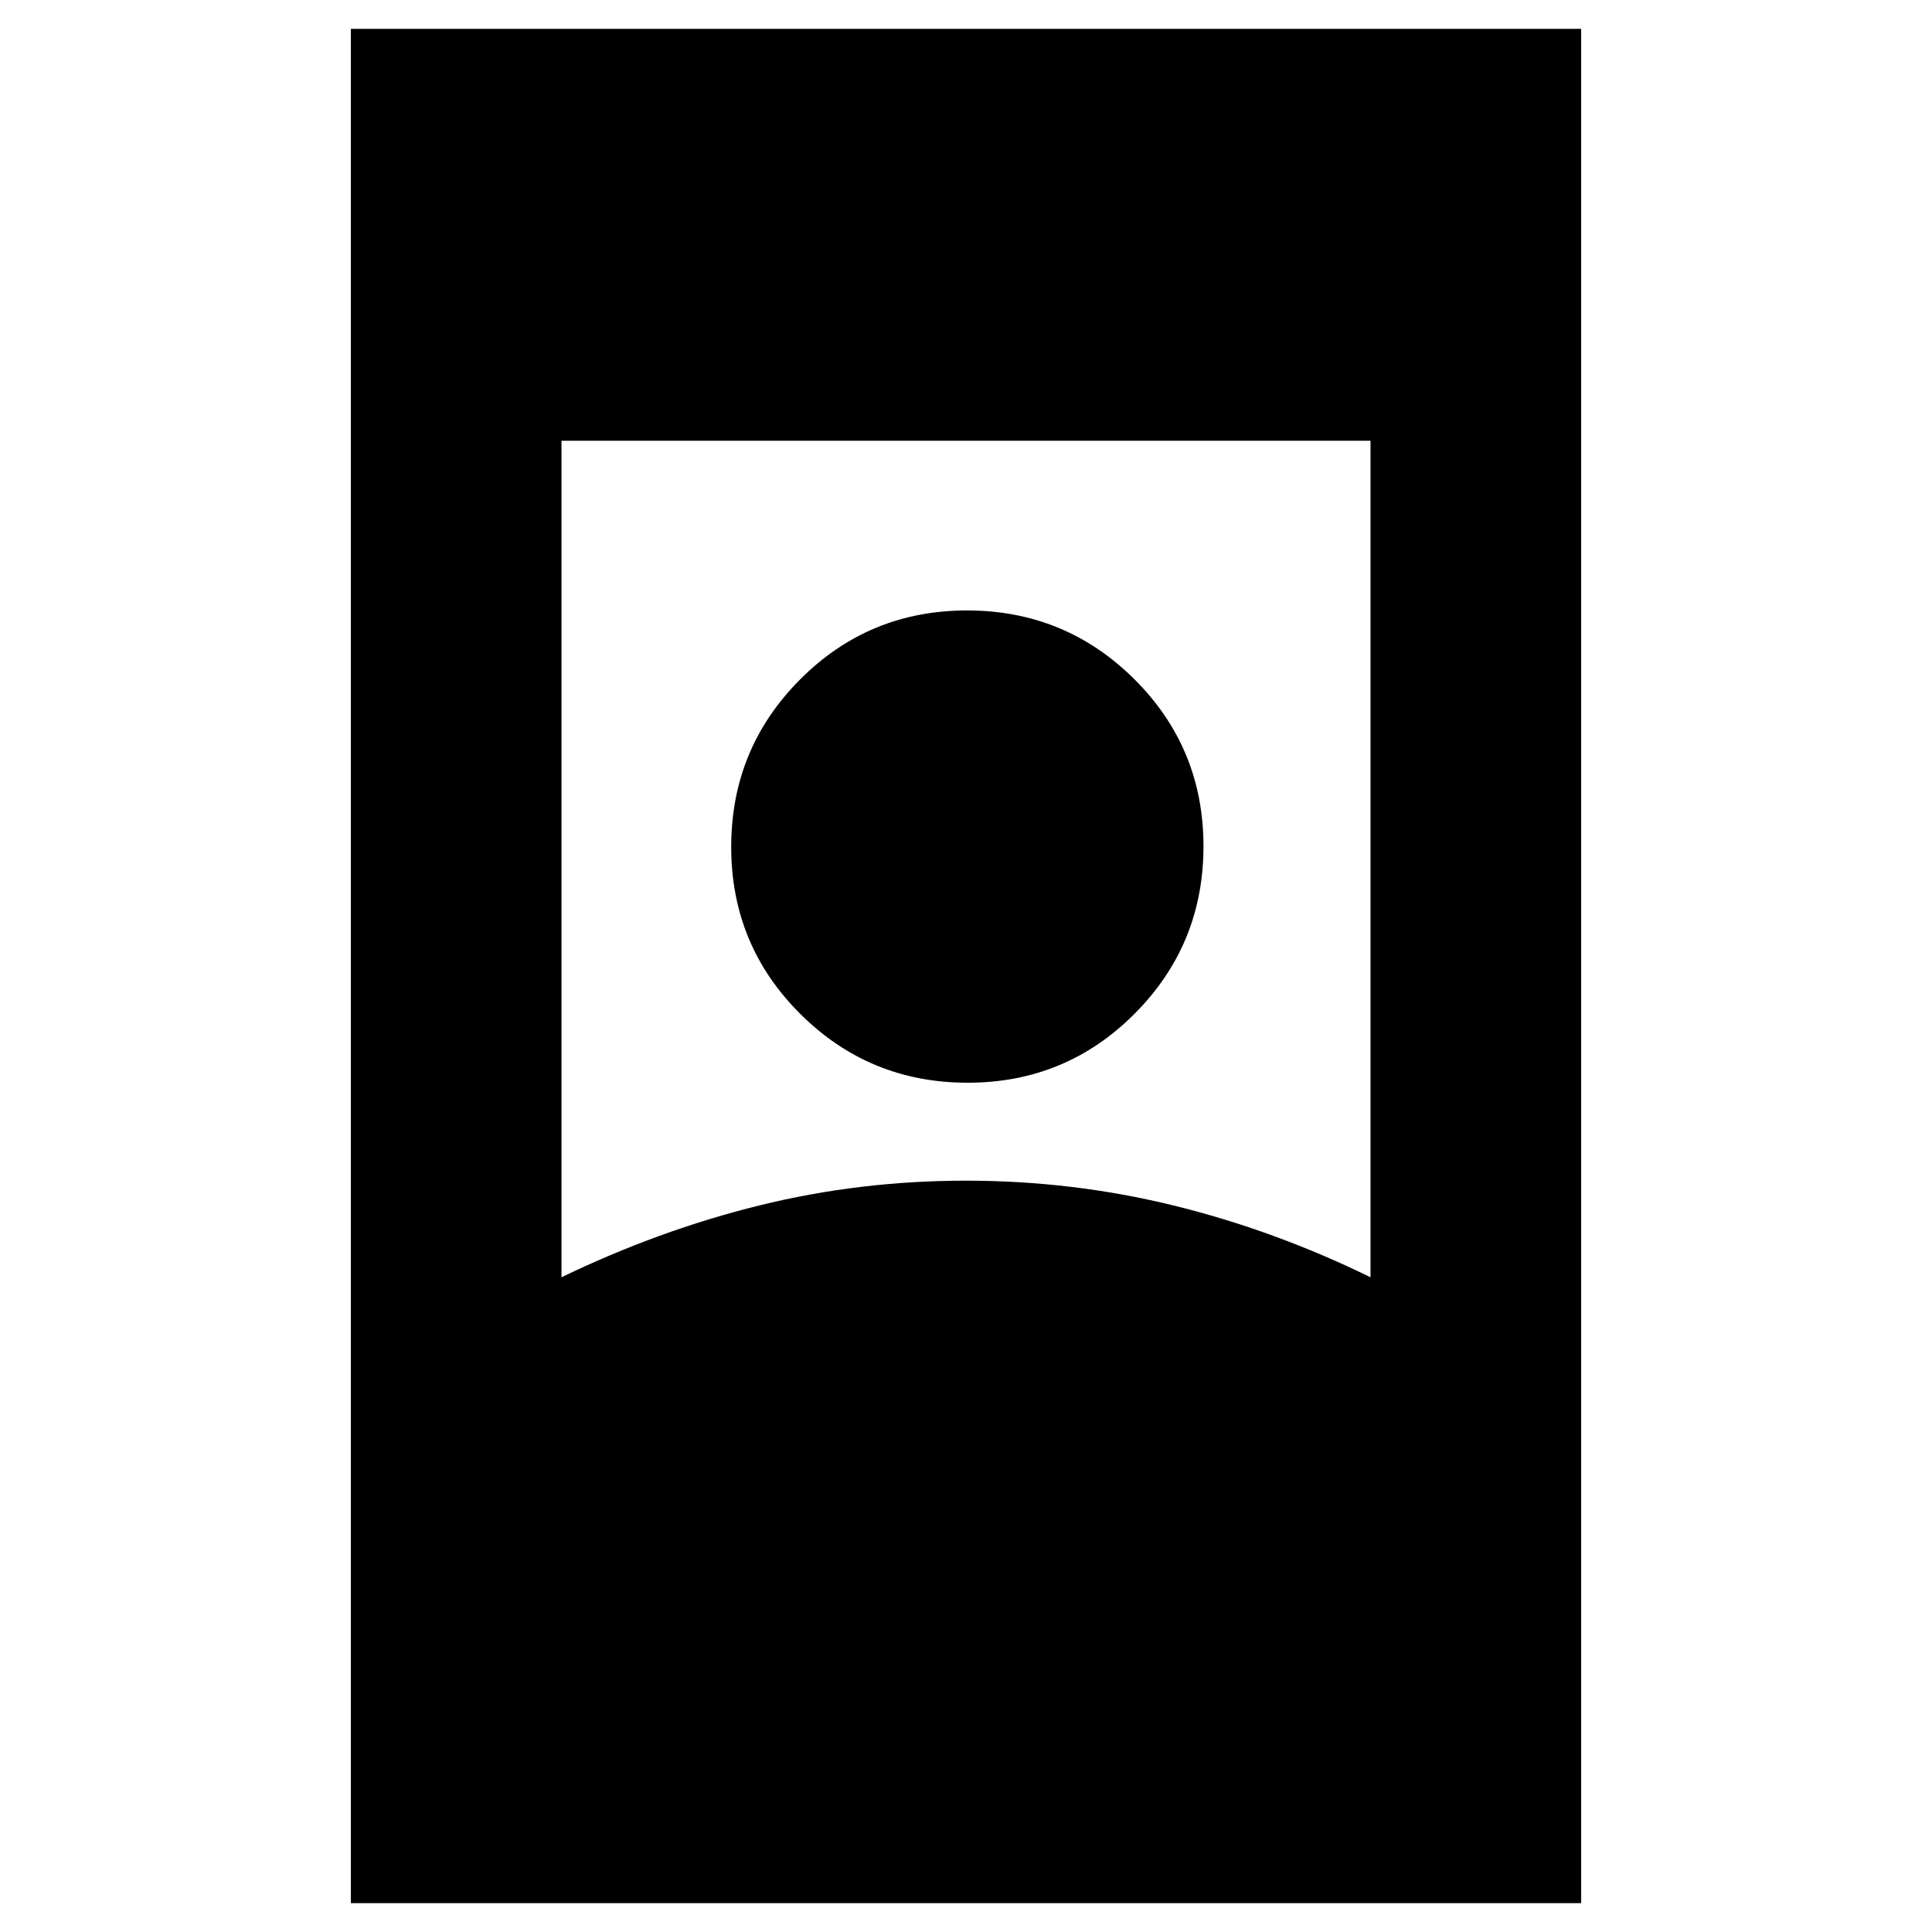<svg xmlns="http://www.w3.org/2000/svg" height="40" viewBox="0 -960 960 960" width="40"><path d="M174.33-14.33v-931.34h611.34v931.34H174.33Zm305.67-359q52.93 0 103.13 12.33 50.2 12.33 97.87 35.67V-741H279v415.67q48.33-23.34 98.2-35.67 49.87-12.33 102.8-12.33Zm.82-48.67q-48.82 0-83.15-34.18-34.34-34.17-34.34-83 0-48.82 34.18-83.15 34.18-34.34 83-34.34t83.16 34.18q34.33 34.18 34.33 83t-34.18 83.16q-34.17 34.33-83 34.33Z"/></svg>